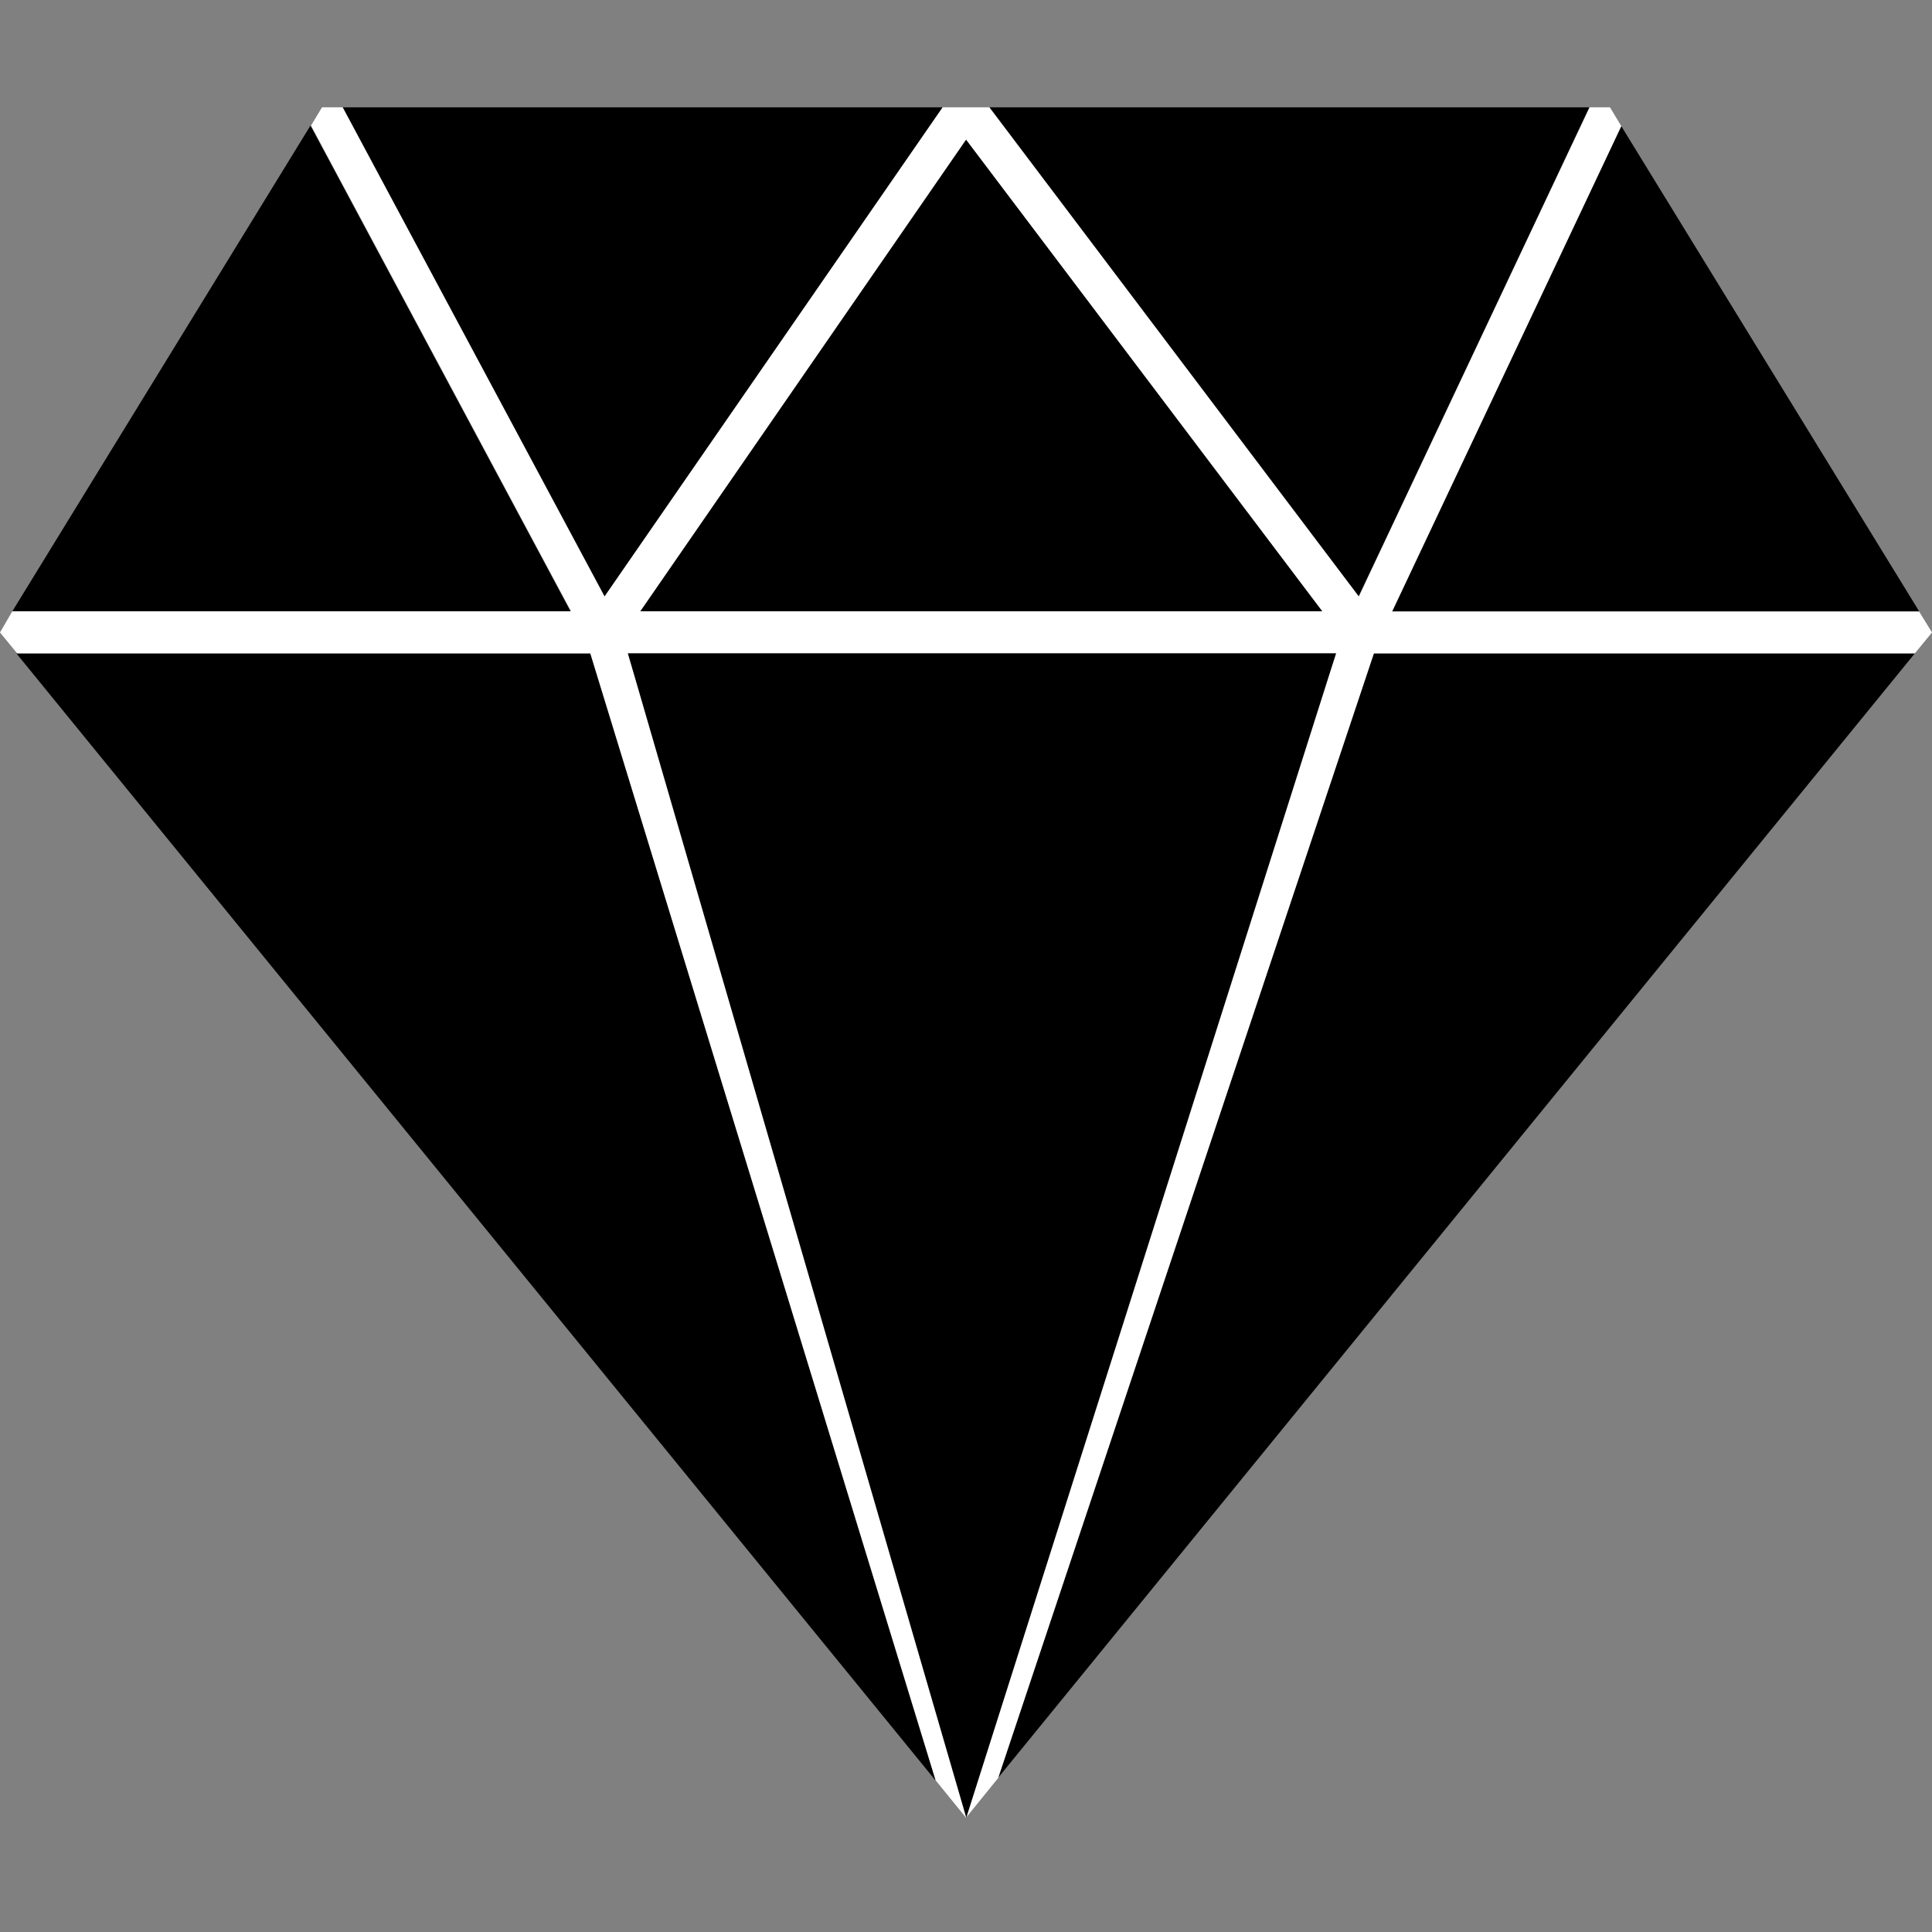 <svg id="Слой_1" data-name="Слой 1" xmlns="http://www.w3.org/2000/svg" viewBox="0 0 72 72"><rect x="0" y="0" width="72" height="72" fill="#808080" stroke="none"/><defs><style/></defs><path d="M.61 24.35l3.13 3.84 31.13 38.17L22 24.35H.61zm36.58 41.91l31.04-38.07 3.13-3.84H51.2L37.19 66.26zM59.23 4H36.87l13.76 18.23L59.23 4zm-47.66.68L.46 22.78h20.8l-9.69-18.1zm59.95 18.1L60.42 4.7l-8.54 18.08h19.64zM35.13 4H12.77l9.76 18.23L35.13 4zm.88 1.2L23.86 22.78h25.42L36.01 5.2z"/><path d="M72 23.57l-.48-.78H51.88L60.42 4.7 60 4h-.76l-8.6 18.23L36.87 4h-1.74l-12.6 18.23L12.77 4H12l-.41.68 9.69 18.1H.46l-.46.79.64.78H22l12.87 42L36 67.74l1.2-1.48 14-41.91h20.16l.64-.78zM36 5.2l13.28 17.58H23.86zm0 60.34L23.4 24.35h26.39z" fill="#fff"/><path d="M36.01 67.74l13.78-43.39H23.4l12.61 43.39z"/></svg>